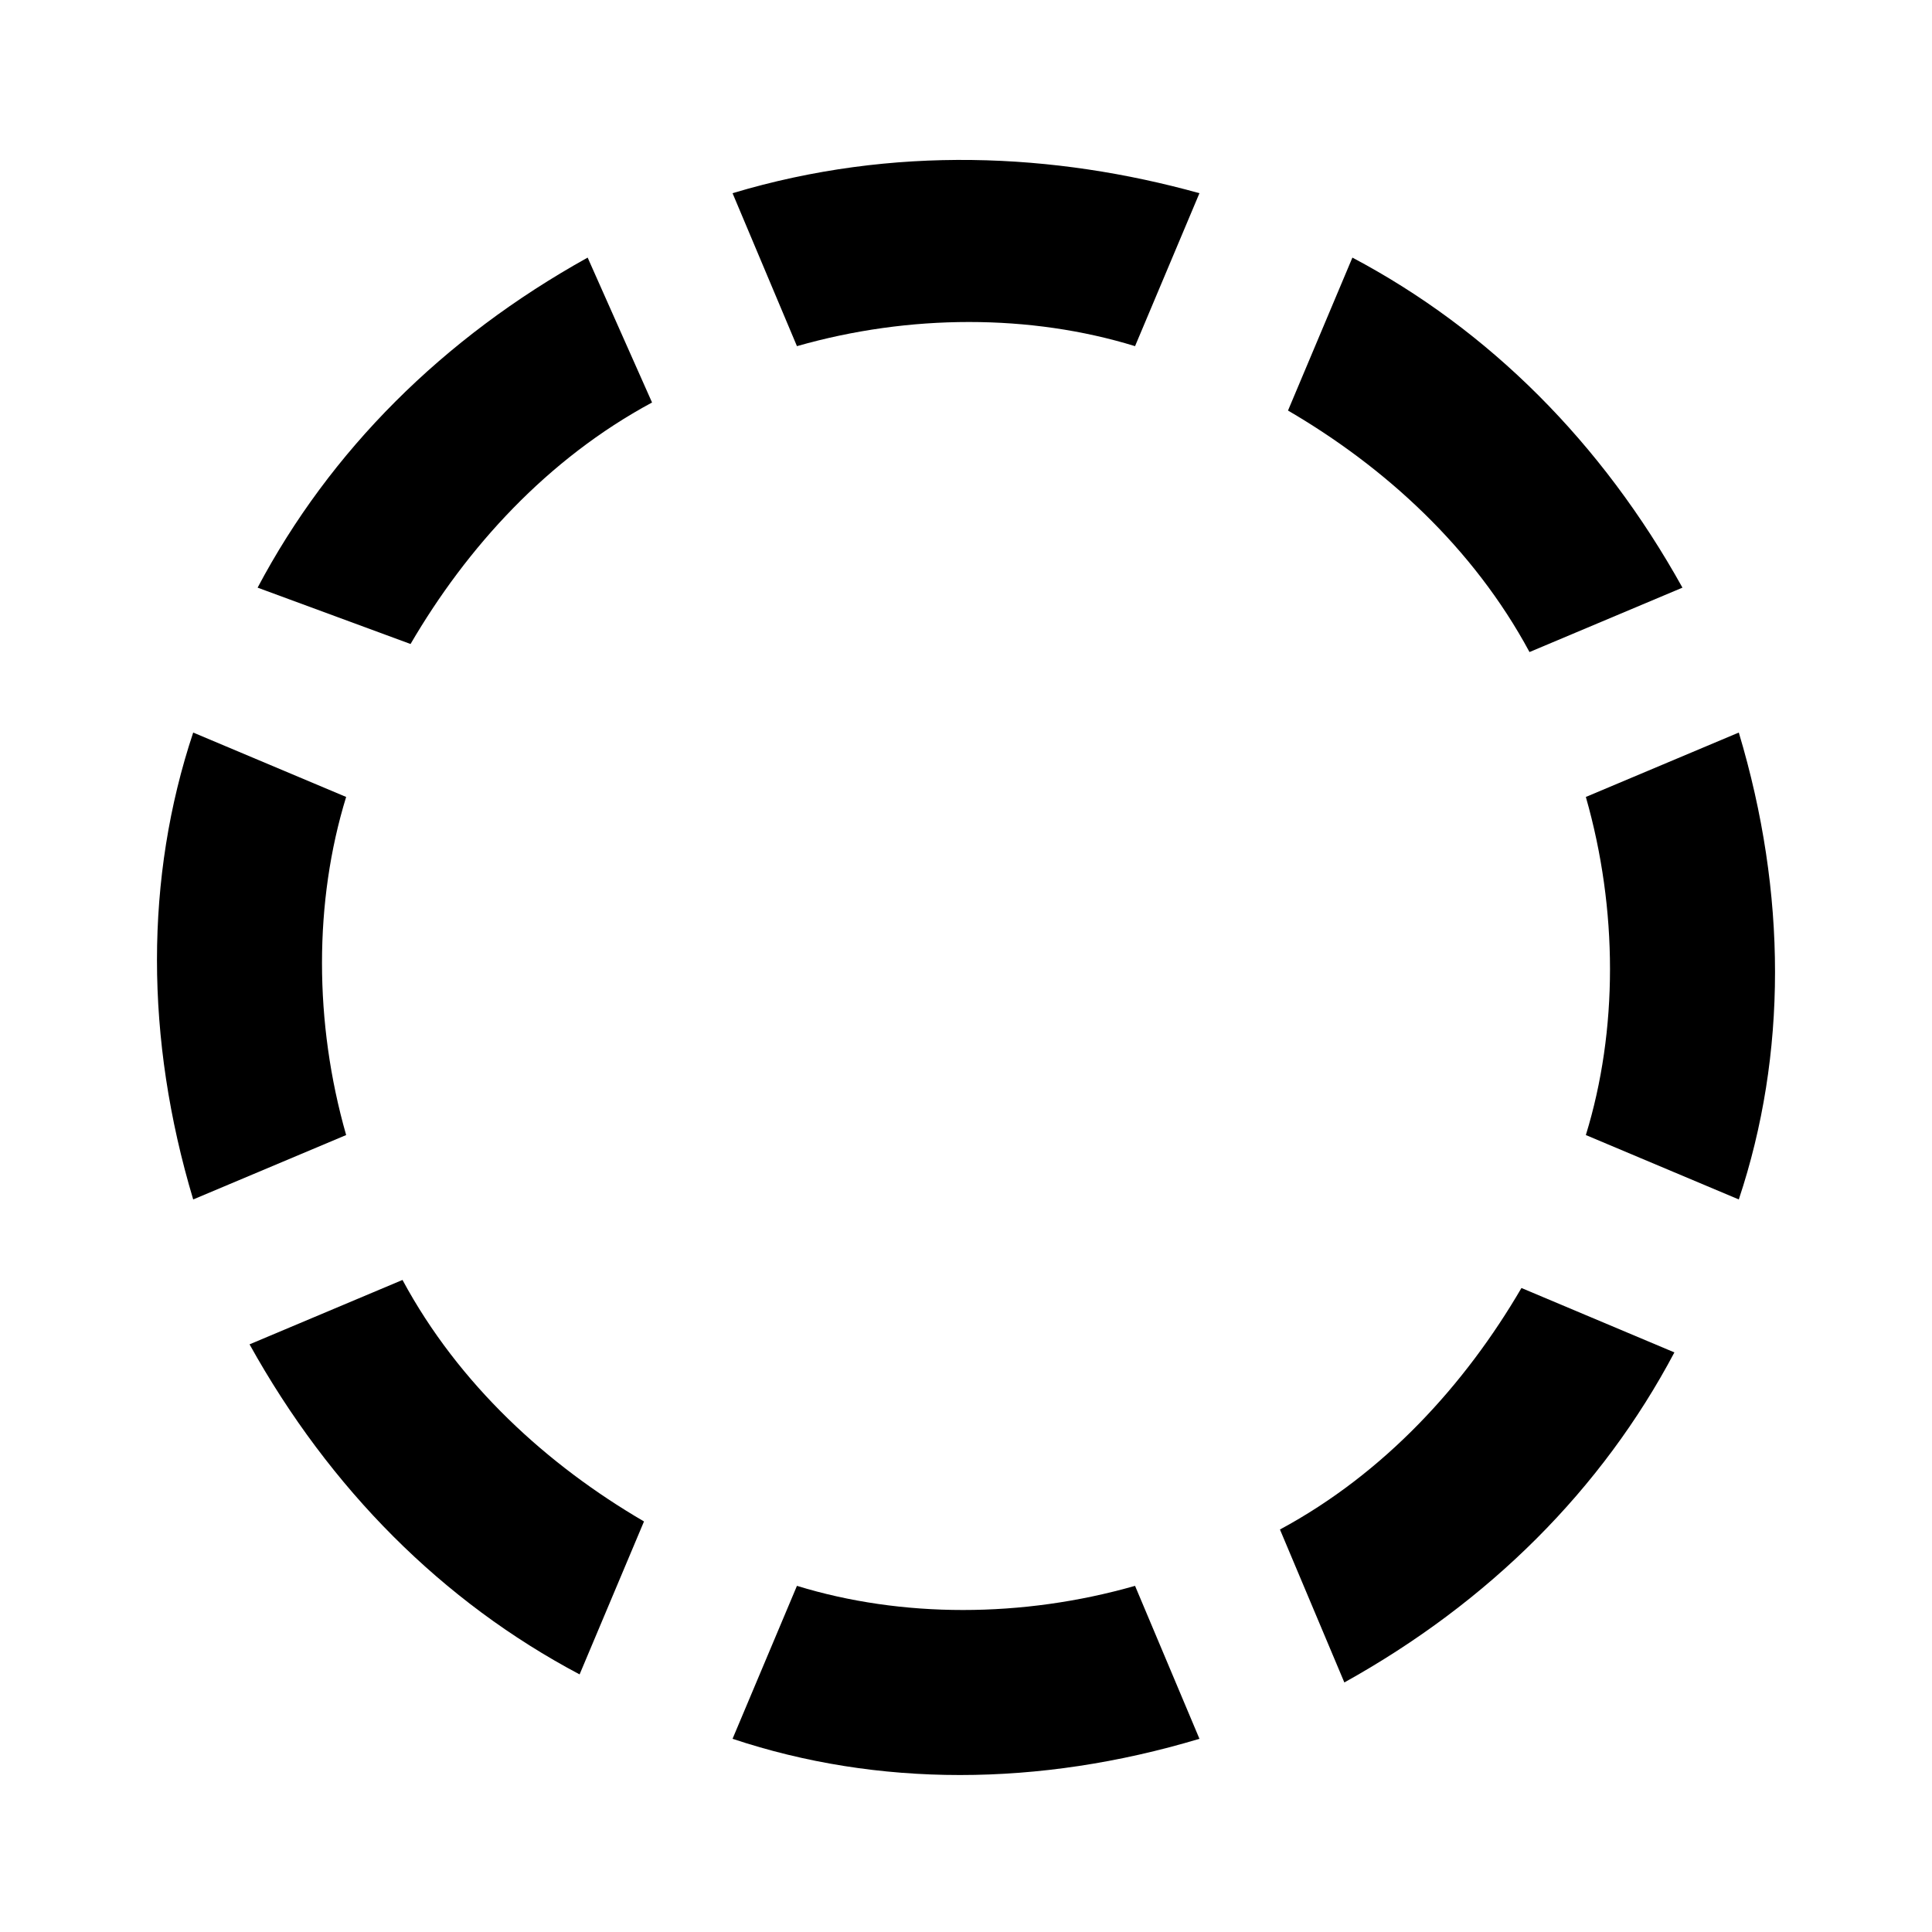 <?xml version="1.0" encoding="utf-8"?>
<!-- Generator: Adobe Illustrator 18.1.1, SVG Export Plug-In . SVG Version: 6.00 Build 0)  -->
<svg version="1.1" id="Layer_1" xmlns="http://www.w3.org/2000/svg" xmlns:xlink="http://www.w3.org/1999/xlink" x="0px" y="0px"
	 viewBox="0 0 24 24" enable-background="new 0 0 24 24" xml:space="preserve">
<g>
	<path d="M4.3,14.1c-0.4-1.4-0.4-2.9,0-4.2L2.4,9.1c-0.6,1.8-0.6,3.8,0,5.8L4.3,14.1z"/>
	<path d="M8,18.9c-1.2-0.7-2.3-1.7-3-3l-1.9,0.8c1,1.8,2.4,3.2,4.1,4.1L8,18.9z"/>
	<path d="M9.1,2.4l0.8,1.9c1.4-0.4,2.9-0.4,4.2,0l0.8-1.9C13.1,1.9,11.1,1.8,9.1,2.4z"/>
	<path d="M5.1,8c0.7-1.2,1.7-2.3,3-3L7.3,3.2c-1.8,1-3.2,2.4-4.1,4.1L5.1,8z"/>
	<path d="M16,5.1c1.2,0.7,2.3,1.7,3,3l1.9-0.8c-1-1.8-2.4-3.2-4.1-4.1L16,5.1z"/>
	<path d="M19.7,9.9c0.4,1.4,0.4,2.9,0,4.2l1.9,0.8c0.6-1.8,0.6-3.8,0-5.8L19.7,9.9z"/>
	<path d="M14.1,19.7c-1.4,0.4-2.9,0.4-4.2,0l-0.8,1.9c1.8,0.6,3.8,0.6,5.8,0L14.1,19.7z"/>
	<path d="M18.9,16c-0.7,1.2-1.7,2.3-3,3l0.8,1.9c1.8-1,3.2-2.4,4.1-4.1L18.9,16z"/>
</g>
</svg>
